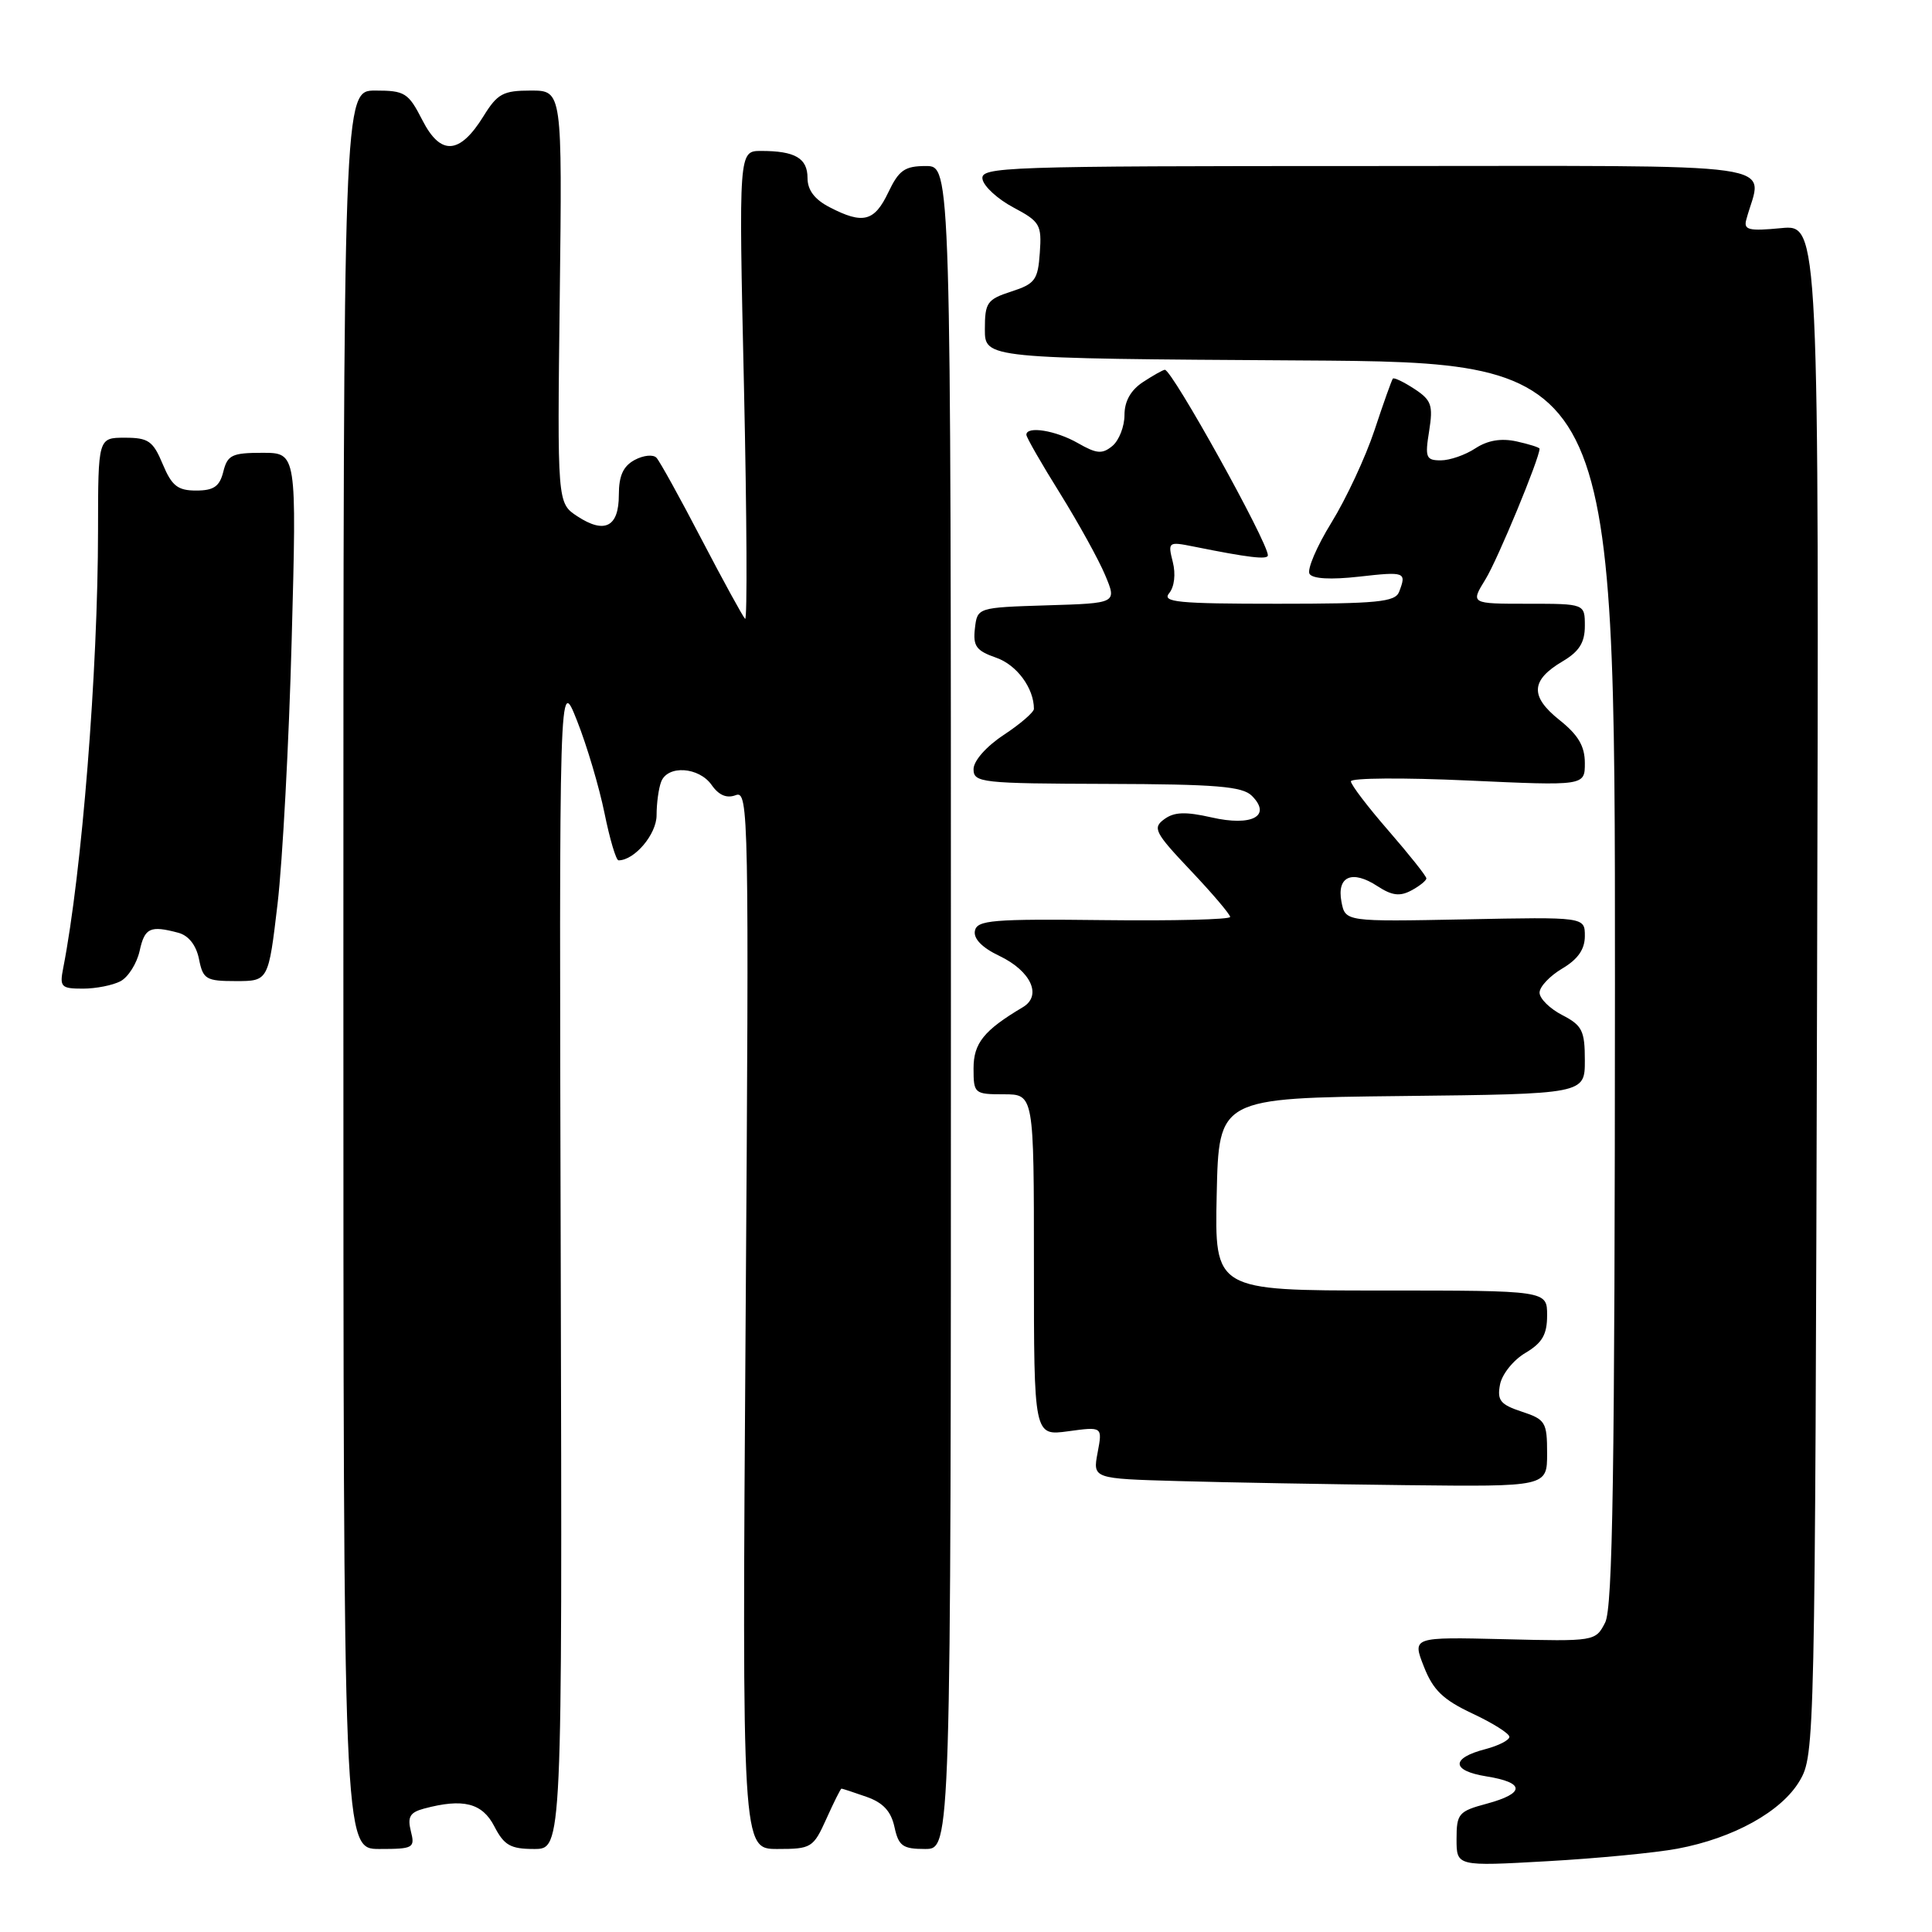 <?xml version="1.0" encoding="UTF-8" standalone="no"?>
<!DOCTYPE svg PUBLIC "-//W3C//DTD SVG 1.1//EN" "http://www.w3.org/Graphics/SVG/1.1/DTD/svg11.dtd" >
<svg xmlns="http://www.w3.org/2000/svg" xmlns:xlink="http://www.w3.org/1999/xlink" version="1.1" viewBox="0 0 256 256">
 <g >
 <path fill="currentColor"
d=" M 222.27 244.96 C 229.70 243.57 236.08 240.03 238.47 235.96 C 240.47 232.55 240.50 230.96 240.77 131.12 C 241.04 29.74 241.04 29.74 236.00 30.23 C 231.72 30.64 231.02 30.47 231.39 29.11 C 233.47 21.28 238.52 22.00 181.45 22.00 C 132.85 22.00 129.87 22.10 130.19 23.75 C 130.37 24.71 132.22 26.40 134.30 27.50 C 137.80 29.36 138.05 29.78 137.78 33.50 C 137.53 37.10 137.15 37.61 134.00 38.63 C 130.80 39.67 130.50 40.09 130.50 43.63 C 130.50 47.50 130.50 47.50 172.25 47.76 C 214.00 48.02 214.00 48.02 213.99 130.26 C 213.97 195.22 213.70 213.03 212.69 215.00 C 211.41 217.49 211.33 217.50 199.26 217.20 C 187.13 216.91 187.13 216.91 188.67 220.83 C 189.89 223.95 191.21 225.22 195.10 227.05 C 197.80 228.31 200.00 229.70 200.00 230.14 C 200.00 230.58 198.57 231.31 196.82 231.77 C 192.22 232.96 192.29 234.63 196.96 235.38 C 202.10 236.20 202.11 237.62 197.00 239.00 C 193.27 240.00 193.00 240.32 193.00 243.69 C 193.00 247.30 193.00 247.30 205.02 246.62 C 211.63 246.25 219.39 245.50 222.27 244.96 Z  M 54.44 242.64 C 53.97 240.75 54.32 240.15 56.18 239.65 C 61.37 238.26 63.90 238.90 65.50 242.00 C 66.80 244.52 67.65 245.00 70.78 245.00 C 74.50 245.00 74.50 245.00 74.30 167.25 C 74.09 89.50 74.09 89.50 76.46 95.50 C 77.77 98.80 79.40 104.31 80.10 107.75 C 80.80 111.19 81.63 114.00 81.96 114.00 C 84.08 114.00 87.00 110.54 87.00 108.03 C 87.00 106.45 87.27 104.45 87.61 103.58 C 88.47 101.34 92.62 101.62 94.30 104.02 C 95.25 105.38 96.30 105.82 97.50 105.36 C 99.20 104.71 99.26 107.86 98.80 174.84 C 98.32 245.00 98.32 245.00 103.01 245.00 C 107.51 245.00 107.77 244.84 109.50 241.00 C 110.49 238.80 111.39 237.00 111.50 237.00 C 111.61 237.00 113.09 237.48 114.79 238.08 C 117.00 238.85 118.06 239.98 118.52 242.08 C 119.07 244.61 119.61 245.00 122.58 245.00 C 126.00 245.00 126.00 245.00 126.00 133.50 C 126.00 22.00 126.00 22.00 122.69 22.00 C 119.88 22.00 119.11 22.54 117.70 25.50 C 115.86 29.36 114.35 29.75 109.95 27.47 C 107.94 26.44 107.00 25.19 107.00 23.58 C 107.00 20.96 105.35 20.00 100.86 20.00 C 97.88 20.00 97.88 20.00 98.58 51.25 C 98.96 68.44 99.03 82.28 98.73 82.00 C 98.44 81.72 95.85 77.00 92.98 71.50 C 90.12 66.00 87.42 61.12 86.99 60.66 C 86.56 60.19 85.27 60.32 84.11 60.94 C 82.58 61.76 82.00 63.03 82.00 65.57 C 82.00 69.82 80.13 70.79 76.50 68.41 C 73.84 66.66 73.84 66.66 74.17 39.33 C 74.50 12.00 74.50 12.00 70.33 12.00 C 66.67 12.00 65.91 12.41 64.07 15.39 C 60.91 20.50 58.38 20.66 55.96 15.91 C 54.11 12.29 53.64 12.00 49.73 12.00 C 45.50 12.00 45.50 12.00 45.50 128.50 C 45.50 245.00 45.50 245.00 50.27 245.00 C 54.78 245.00 55.01 244.87 54.44 242.64 Z  M 205.00 192.58 C 205.00 188.45 204.78 188.08 201.64 187.05 C 198.80 186.11 198.36 185.56 198.76 183.46 C 199.02 182.09 200.53 180.21 202.12 179.27 C 204.36 177.94 205.00 176.84 205.00 174.28 C 205.00 171.00 205.00 171.00 182.97 171.00 C 160.94 171.00 160.94 171.00 161.22 158.25 C 161.50 145.50 161.50 145.50 185.75 145.23 C 210.00 144.96 210.00 144.96 210.00 140.51 C 210.00 136.57 209.65 135.87 207.00 134.50 C 205.35 133.65 204.00 132.31 204.00 131.53 C 204.00 130.75 205.35 129.32 207.00 128.34 C 209.08 127.11 210.00 125.79 210.00 124.03 C 210.00 121.50 210.00 121.50 194.13 121.82 C 178.26 122.13 178.26 122.13 177.75 119.49 C 177.11 116.11 179.16 115.22 182.52 117.42 C 184.43 118.67 185.49 118.81 187.01 117.99 C 188.10 117.41 189.00 116.68 189.00 116.39 C 189.00 116.09 186.75 113.26 184.00 110.09 C 181.25 106.93 179.00 103.98 179.00 103.53 C 179.00 103.08 185.97 103.03 194.50 103.42 C 210.00 104.13 210.00 104.13 210.00 101.11 C 210.00 98.87 209.12 97.38 206.63 95.40 C 202.70 92.26 202.82 90.13 207.07 87.62 C 209.25 86.33 210.00 85.14 210.00 82.94 C 210.00 80.00 210.00 80.00 202.42 80.00 C 194.84 80.00 194.84 80.00 196.84 76.75 C 198.44 74.16 204.00 60.72 204.00 59.46 C 204.00 59.29 202.63 58.86 200.96 58.49 C 198.91 58.04 197.13 58.34 195.49 59.41 C 194.16 60.29 192.10 61.00 190.91 61.00 C 188.95 61.00 188.80 60.62 189.37 57.11 C 189.91 53.69 189.68 53.02 187.41 51.53 C 185.99 50.60 184.70 49.99 184.56 50.17 C 184.41 50.35 183.31 53.42 182.13 57.00 C 180.94 60.58 178.37 66.09 176.42 69.25 C 174.47 72.41 173.17 75.47 173.52 76.04 C 173.93 76.70 176.34 76.83 180.08 76.41 C 186.21 75.72 186.40 75.79 185.39 78.42 C 184.88 79.77 182.50 80.00 169.27 80.00 C 156.06 80.00 153.93 79.79 154.92 78.60 C 155.61 77.77 155.81 76.07 155.40 74.46 C 154.73 71.81 154.81 71.75 158.11 72.41 C 165.49 73.90 168.00 74.19 168.00 73.58 C 168.00 71.84 155.32 49.00 154.35 49.00 C 154.12 49.00 152.82 49.73 151.46 50.62 C 149.83 51.69 149.00 53.16 149.00 54.99 C 149.00 56.51 148.28 58.35 147.40 59.09 C 146.05 60.20 145.32 60.14 142.82 58.71 C 139.89 57.03 136.00 56.41 136.00 57.61 C 136.00 57.95 138.00 61.44 140.45 65.36 C 142.89 69.29 145.59 74.17 146.44 76.21 C 148.00 79.93 148.00 79.93 138.75 80.21 C 129.50 80.50 129.50 80.50 129.18 83.28 C 128.91 85.62 129.36 86.23 132.00 87.15 C 134.73 88.10 137.00 91.18 137.00 93.93 C 137.00 94.37 135.20 95.93 133.00 97.38 C 130.67 98.92 129.00 100.82 129.00 101.92 C 129.00 103.71 130.02 103.82 146.68 103.87 C 161.16 103.91 164.63 104.20 165.88 105.45 C 168.55 108.12 165.89 109.54 160.53 108.31 C 157.09 107.53 155.58 107.58 154.27 108.55 C 152.69 109.70 153.00 110.31 157.77 115.35 C 160.65 118.39 163.00 121.16 163.00 121.50 C 163.00 121.84 155.46 122.03 146.25 121.92 C 131.50 121.75 129.46 121.92 129.18 123.34 C 128.97 124.38 130.14 125.58 132.42 126.66 C 136.62 128.67 138.11 131.93 135.53 133.46 C 130.36 136.53 129.00 138.23 129.00 141.57 C 129.00 144.90 129.11 145.00 133.00 145.00 C 137.00 145.00 137.00 145.00 137.00 167.64 C 137.00 190.27 137.00 190.27 141.54 189.65 C 146.09 189.03 146.09 189.03 145.44 192.48 C 144.79 195.93 144.79 195.93 156.15 196.25 C 162.39 196.43 175.94 196.67 186.25 196.79 C 205.00 197.00 205.00 197.00 205.00 192.58 Z  M 15.98 130.01 C 17.00 129.46 18.13 127.66 18.50 126.01 C 19.17 122.93 19.89 122.60 23.64 123.60 C 25.00 123.97 26.00 125.25 26.37 127.09 C 26.90 129.76 27.30 130.00 31.26 130.00 C 35.57 130.00 35.57 130.00 36.78 119.75 C 37.44 114.11 38.29 98.36 38.65 84.75 C 39.32 60.00 39.32 60.00 34.77 60.00 C 30.75 60.00 30.14 60.29 29.59 62.50 C 29.10 64.46 28.33 65.00 25.99 65.00 C 23.55 65.00 22.77 64.39 21.56 61.50 C 20.28 58.43 19.66 58.00 16.55 58.00 C 13.00 58.00 13.00 58.00 12.99 70.25 C 12.98 88.85 10.85 115.62 8.38 128.25 C 7.88 130.78 8.09 131.00 10.99 131.00 C 12.72 131.00 14.97 130.55 15.98 130.01 Z "/>
</g>
</svg>